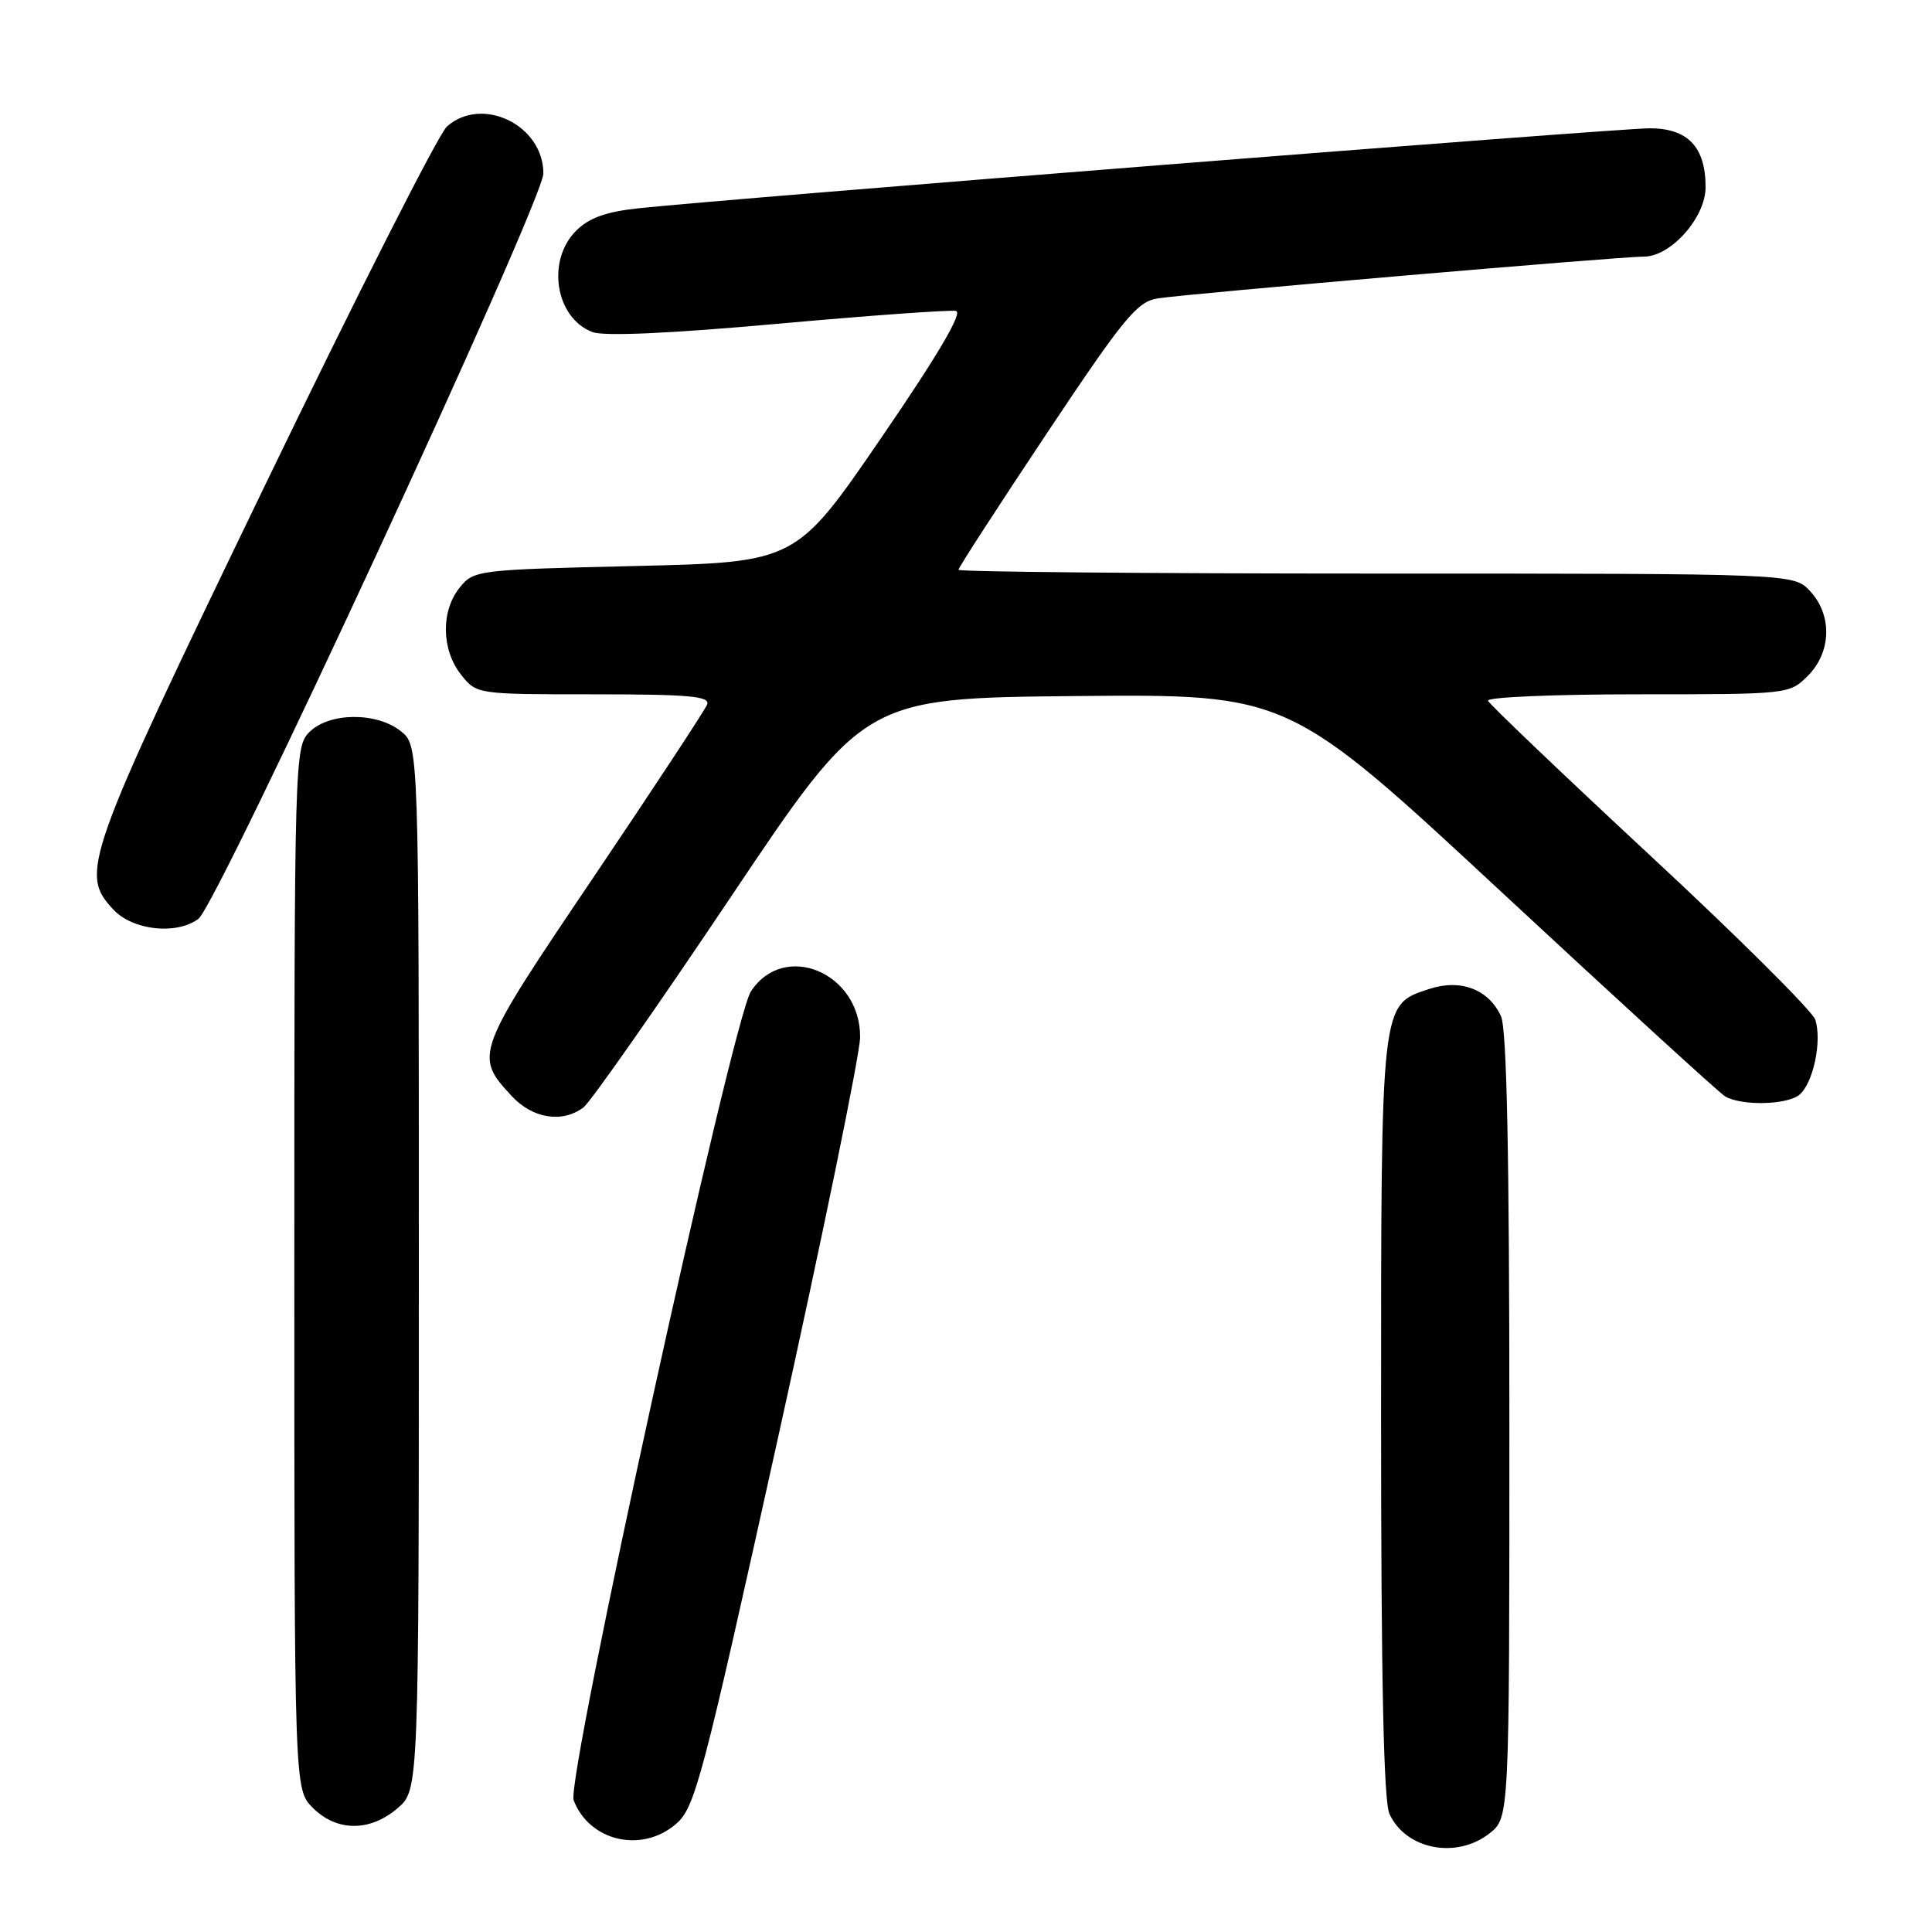 <?xml version="1.0" encoding="UTF-8" standalone="no"?>
<!DOCTYPE svg PUBLIC "-//W3C//DTD SVG 1.1//EN" "http://www.w3.org/Graphics/SVG/1.1/DTD/svg11.dtd" >
<svg xmlns="http://www.w3.org/2000/svg" xmlns:xlink="http://www.w3.org/1999/xlink" version="1.1" viewBox="0 0 256 256">
 <g >
 <path fill="currentColor"
d=" M 197.37 242.93 C 200.00 240.85 200.00 240.85 200.00 188.97 C 200.00 153.08 199.66 136.34 198.89 134.66 C 197.26 131.08 193.53 129.67 189.36 131.05 C 182.92 133.17 183.00 132.43 183.00 187.90 C 183.00 222.52 183.34 238.66 184.11 240.35 C 186.27 245.07 192.98 246.38 197.37 242.93 Z  M 89.58 241.68 C 92.09 239.53 93.05 235.88 103.11 190.43 C 109.06 163.52 113.95 139.67 113.97 137.44 C 114.03 128.89 103.90 124.64 99.50 131.37 C 97.05 135.10 74.98 235.82 76.01 238.54 C 78.09 243.98 85.03 245.60 89.58 241.68 Z  M 52.69 239.59 C 55.50 237.17 55.50 237.17 55.50 168.00 C 55.50 98.82 55.50 98.82 53.14 96.91 C 49.95 94.33 43.63 94.37 41.00 97.00 C 39.04 98.96 39.00 100.33 39.00 168.05 C 39.00 237.09 39.00 237.09 41.45 239.55 C 44.63 242.72 49.03 242.74 52.69 239.59 Z  M 77.30 146.75 C 78.22 146.06 86.97 133.57 96.74 119.00 C 114.50 92.50 114.50 92.50 142.62 92.23 C 170.73 91.97 170.73 91.97 198.99 118.23 C 214.54 132.68 227.86 144.85 228.59 145.28 C 230.77 146.55 236.79 146.42 238.43 145.06 C 240.26 143.54 241.44 137.97 240.54 135.12 C 240.18 134.00 230.35 124.21 218.69 113.39 C 207.04 102.56 197.35 93.31 197.17 92.85 C 196.98 92.38 205.89 92.00 216.96 92.00 C 237.00 92.00 237.10 91.99 239.55 89.55 C 242.68 86.41 242.81 81.49 239.83 78.31 C 237.65 76.00 237.65 76.00 182.33 76.00 C 151.90 76.00 127.00 75.77 127.00 75.50 C 127.00 75.22 132.24 67.13 138.65 57.51 C 148.93 42.08 150.66 39.98 153.40 39.54 C 157.15 38.93 214.58 34.00 217.84 34.00 C 221.40 34.00 226.00 28.81 226.00 24.80 C 226.00 19.47 223.65 17.00 218.58 17.00 C 214.34 17.00 96.16 26.35 84.59 27.60 C 80.29 28.06 78.04 28.87 76.34 30.57 C 72.37 34.54 73.59 42.13 78.50 44.00 C 80.03 44.58 88.78 44.19 103.07 42.90 C 115.28 41.80 125.90 41.04 126.67 41.20 C 127.61 41.40 124.29 47.04 116.78 58.00 C 105.48 74.50 105.48 74.50 84.15 75.00 C 63.22 75.49 62.78 75.54 60.91 77.86 C 58.41 80.95 58.48 86.07 61.07 89.37 C 63.15 92.00 63.15 92.00 78.68 92.00 C 91.30 92.00 94.12 92.25 93.70 93.35 C 93.41 94.09 86.64 104.38 78.65 116.23 C 62.90 139.56 62.80 139.84 67.82 145.25 C 70.58 148.22 74.49 148.84 77.30 146.75 Z  M 26.29 121.75 C 28.86 119.83 72.00 26.61 72.00 22.98 C 72.00 16.59 63.91 12.64 59.23 16.75 C 58.13 17.71 47.24 39.20 35.02 64.50 C 11.13 113.97 10.51 115.72 15.04 120.54 C 17.62 123.29 23.40 123.91 26.29 121.75 Z "/>
</g>
</svg>